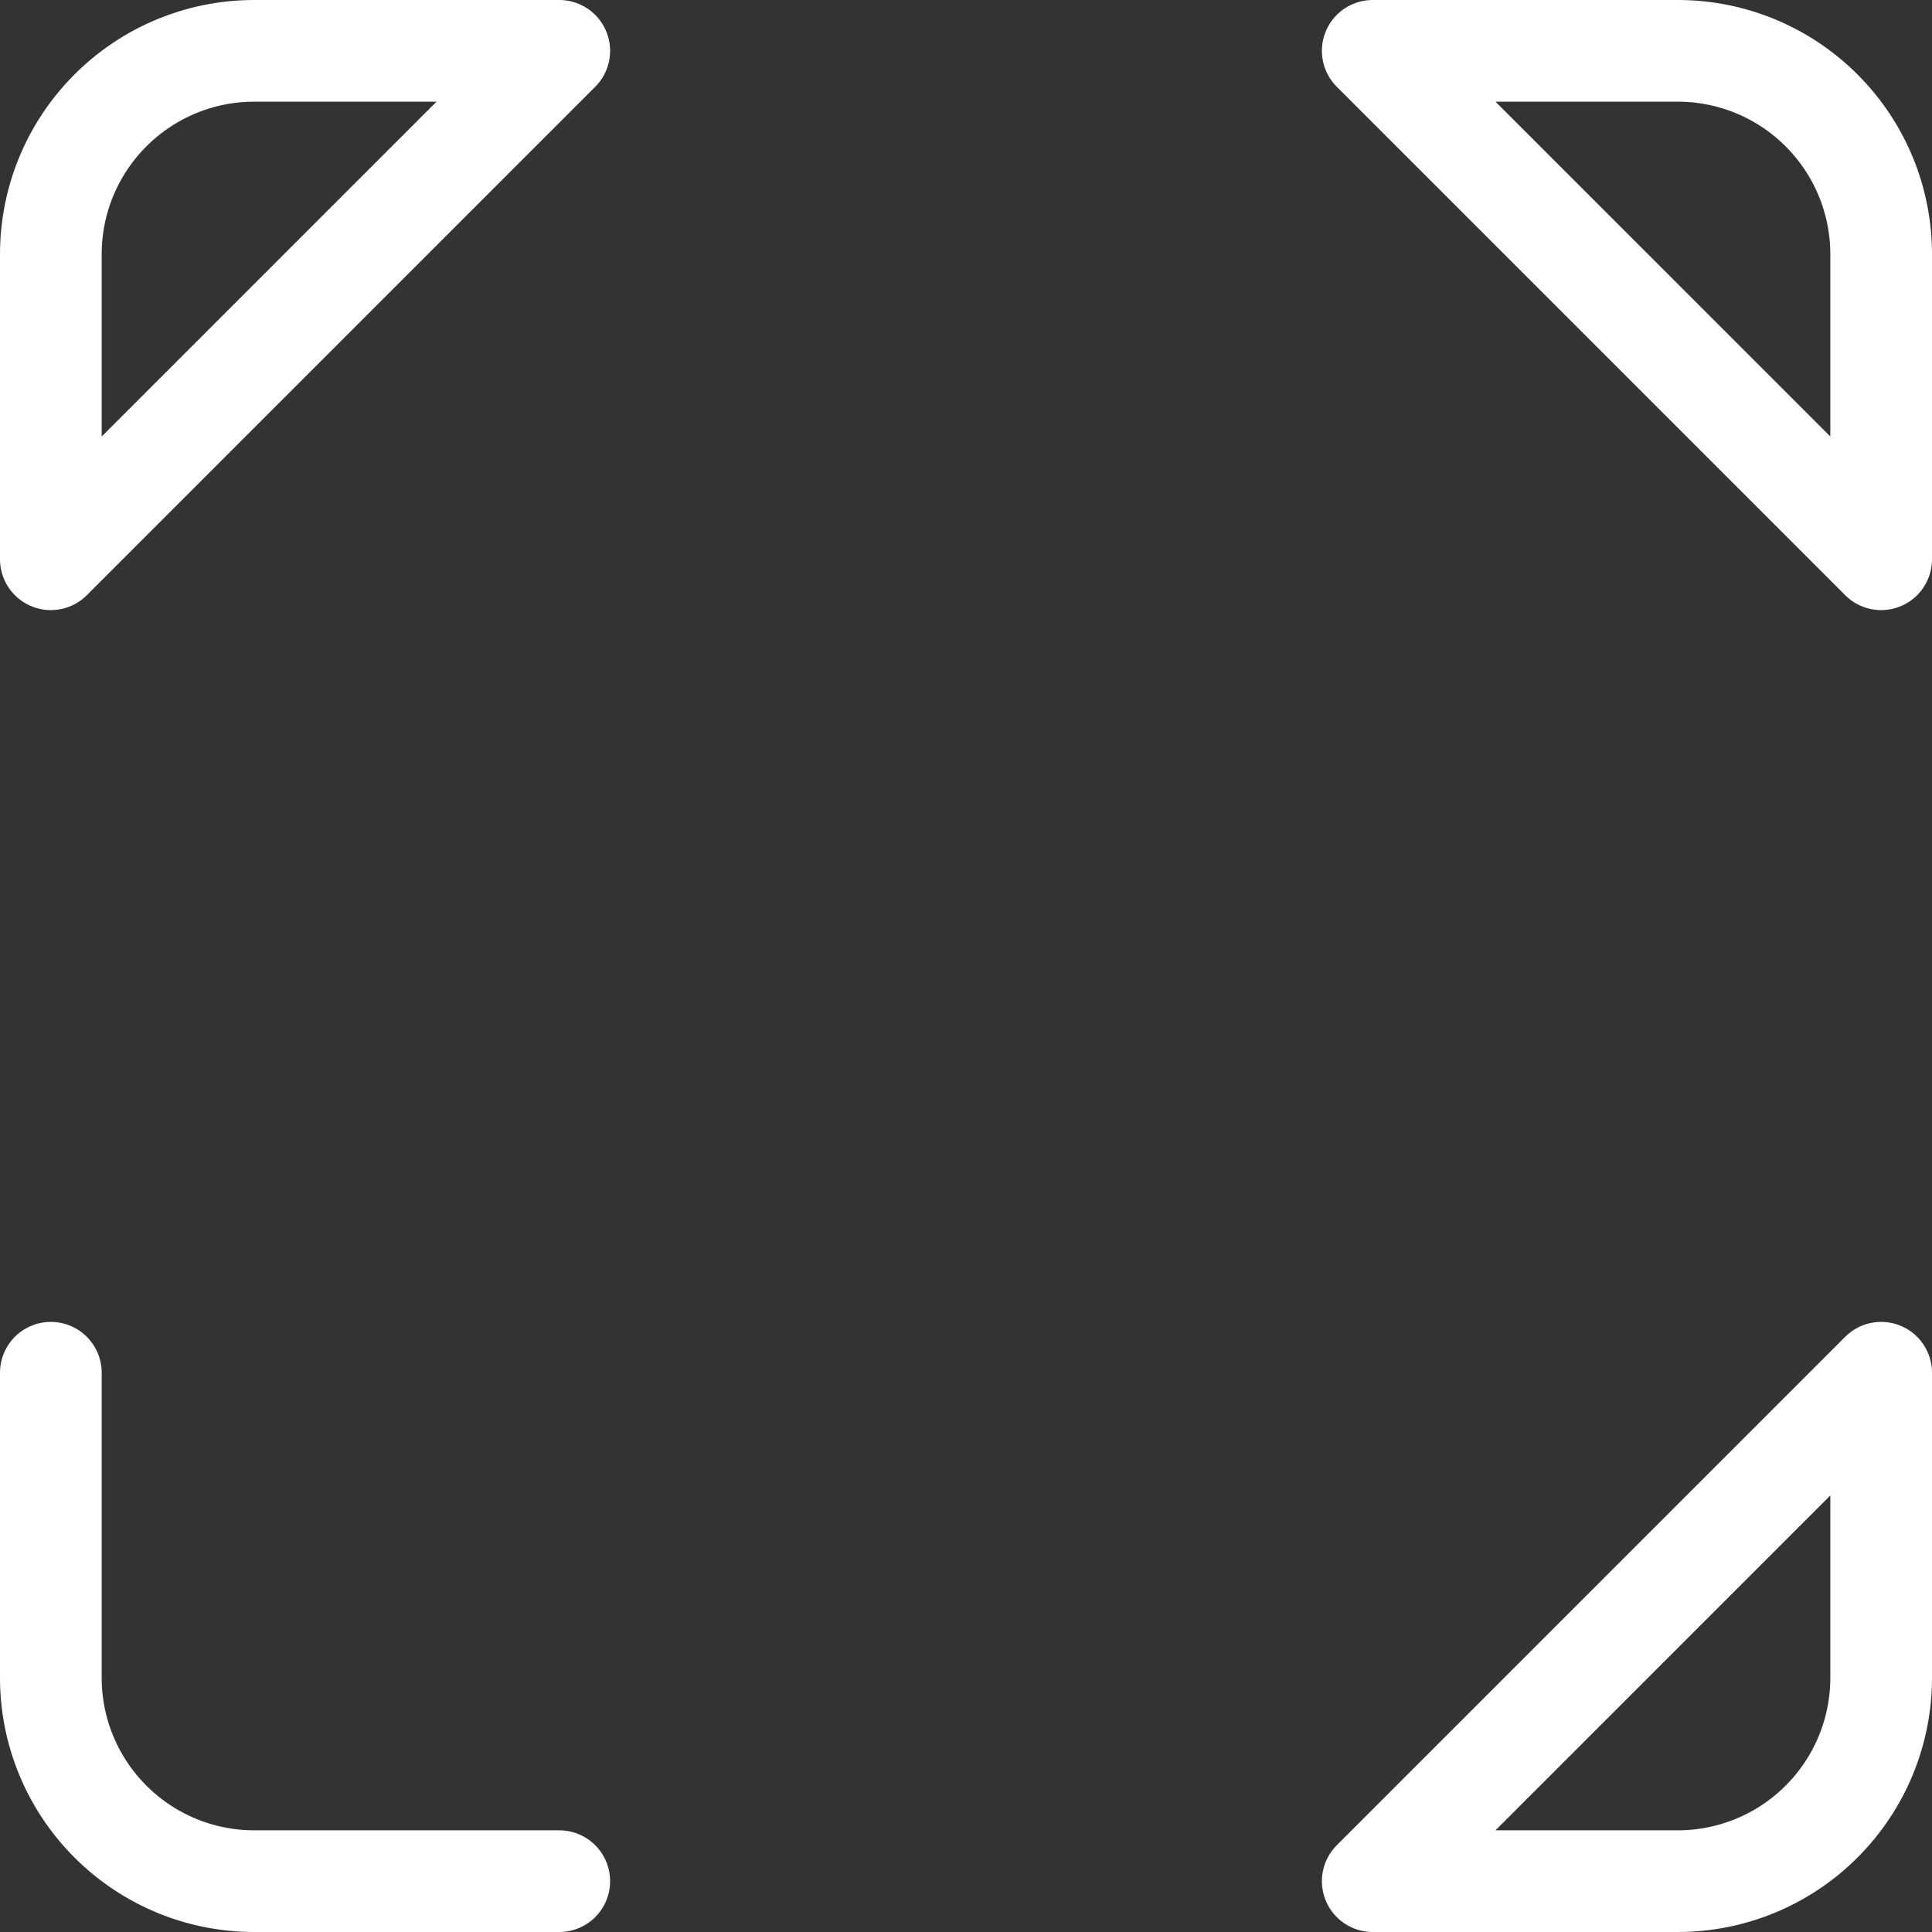 <svg width="38" height="38" viewBox="0 0 38 38" fill="none" xmlns="http://www.w3.org/2000/svg">
<rect x="0" y="0" width="38" height="38" fill="#333333" stroke="none"/>
<path d="M11 1H5C3.939 1 2.922 1.421 2.172 2.172C1.421 2.922 1 3.939 1 5V11L11 1ZM37 11V5C37 3.939 36.579 2.922 35.828 2.172C35.078 1.421 34.061 1 33 1H27L37 11ZM27 37H33C34.061 37 35.078 36.579 35.828 35.828C36.579 35.078 37 34.061 37 33V27L27 37ZM1 27V33C1 34.061 1.421 35.078 2.172 35.828C2.922 36.579 3.939 37 5 37H11" stroke="white" stroke-width="2" stroke-linecap="round" stroke-linejoin="round"/>
</svg>
